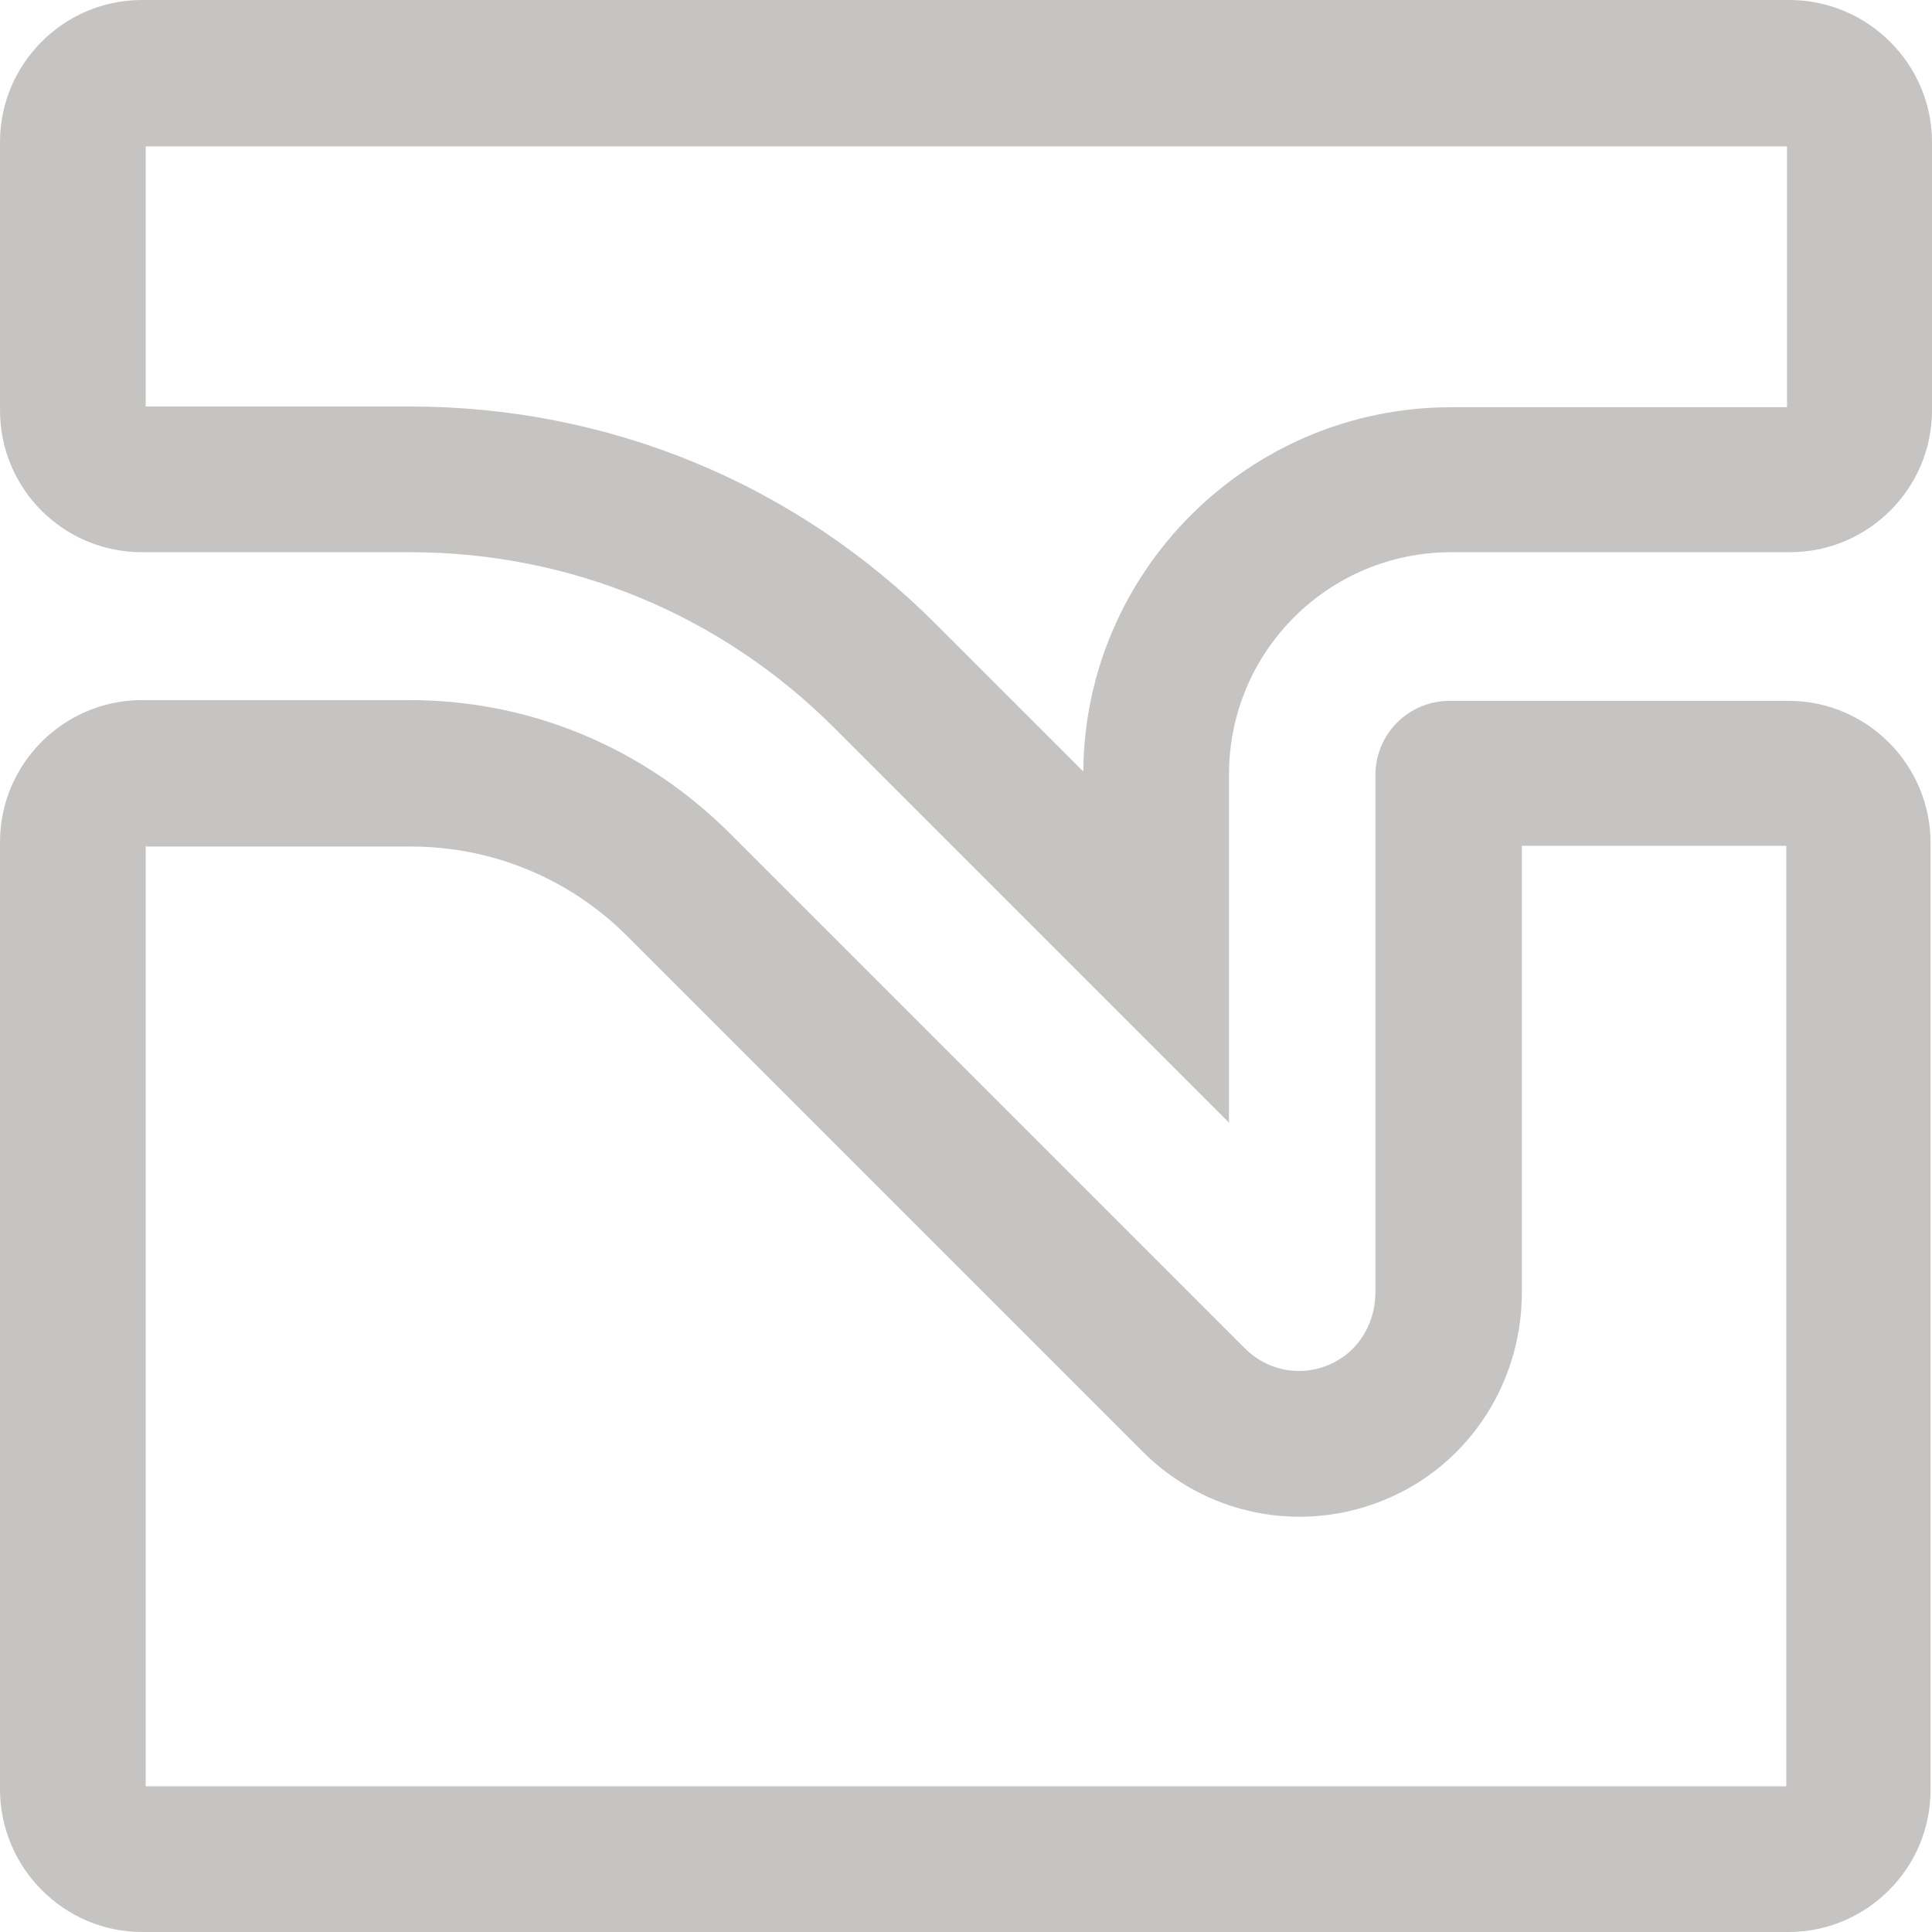 <?xml version="1.0" encoding="UTF-8"?>
<svg id="Layer_1" data-name="Layer 1" xmlns="http://www.w3.org/2000/svg" version="1.1" viewBox="0 0 26.52 26.52">
  <defs>
    <style>
      .cls-1 {
        fill: none;
      }

      .cls-1, .cls-2 {
        stroke-width: 0px;
      }

      .cls-2 {
        fill: #c5c4c2;
      }
    </style>
  </defs>
  <g id="Group_453" data-name="Group 453">
    <g id="Path_7426" data-name="Path 7426">
      <path class="cls-1" d="M5.63,7.59c2.18,0,4.28.86,5.82,2.41l5.42,5.42v-4.79c0-1.68,1.36-3.05,3.05-3.05h4.65c1.08,0,1.96-.87,1.96-1.95h0V1.96c0-1.08-.88-1.96-1.96-1.96H1.95C.87,0,0,.87,0,1.95H0v3.67c0,1.08.87,1.95,1.95,1.96h3.67Z"/>
      <path class="cls-2" d="M2,2v3.58h3.63c2.73,0,5.3,1.06,7.23,3l2.01,2.01c.02-2.76,2.28-5,5.05-5h4.61v-3.58H2M1.95,0h22.61C25.64,0,26.52.88,26.52,1.95v3.68c0,1.08-.88,1.95-1.95,1.95h-4.65c-1.68,0-3.05,1.36-3.05,3.05v4.78l-5.42-5.42c-1.55-1.55-3.62-2.41-5.82-2.41H1.95C.87,7.58,0,6.71,0,5.63V1.95C0,.88.87,0,1.95,0Z"/>
    </g>
    <g id="Path_7427" data-name="Path 7427">
      <path class="cls-1" d="M19.91,9.61c-.56,0-1.02.46-1.02,1.02v7.1c0,.39-.2.75-.53.94-.41.24-.93.17-1.26-.17l-7.08-7.08c-1.16-1.17-2.74-1.82-4.39-1.81H1.96c-1.08,0-1.96.88-1.96,1.96h0v13c0,1.08.88,1.96,1.95,1.96h22.61c1.08,0,1.95-.88,1.95-1.96v-13c0-1.08-.87-1.95-1.95-1.96h-4.65Z"/>
      <path class="cls-2" d="M2,11.61v12.91h22.52v-12.91h-3.63v6.13c0,1.12-.59,2.14-1.54,2.68-.46.26-.98.4-1.51.4-.81,0-1.58-.32-2.15-.89l-7.08-7.08c-.79-.79-1.85-1.23-2.97-1.23h-3.63M1.95,9.61h3.67c1.66,0,3.21.65,4.39,1.82l7.08,7.08c.33.33.84.41,1.26.17.34-.19.53-.56.53-.94v-7.1c0-.57.46-1.02,1.02-1.02h4.65c1.08,0,1.95.88,1.95,1.95v13c0,1.08-.88,1.95-1.95,1.95H1.95C.88,26.52,0,25.64,0,24.56v-13C0,10.48.88,9.61,1.95,9.61Z"/>
    </g>
  </g>
</svg>